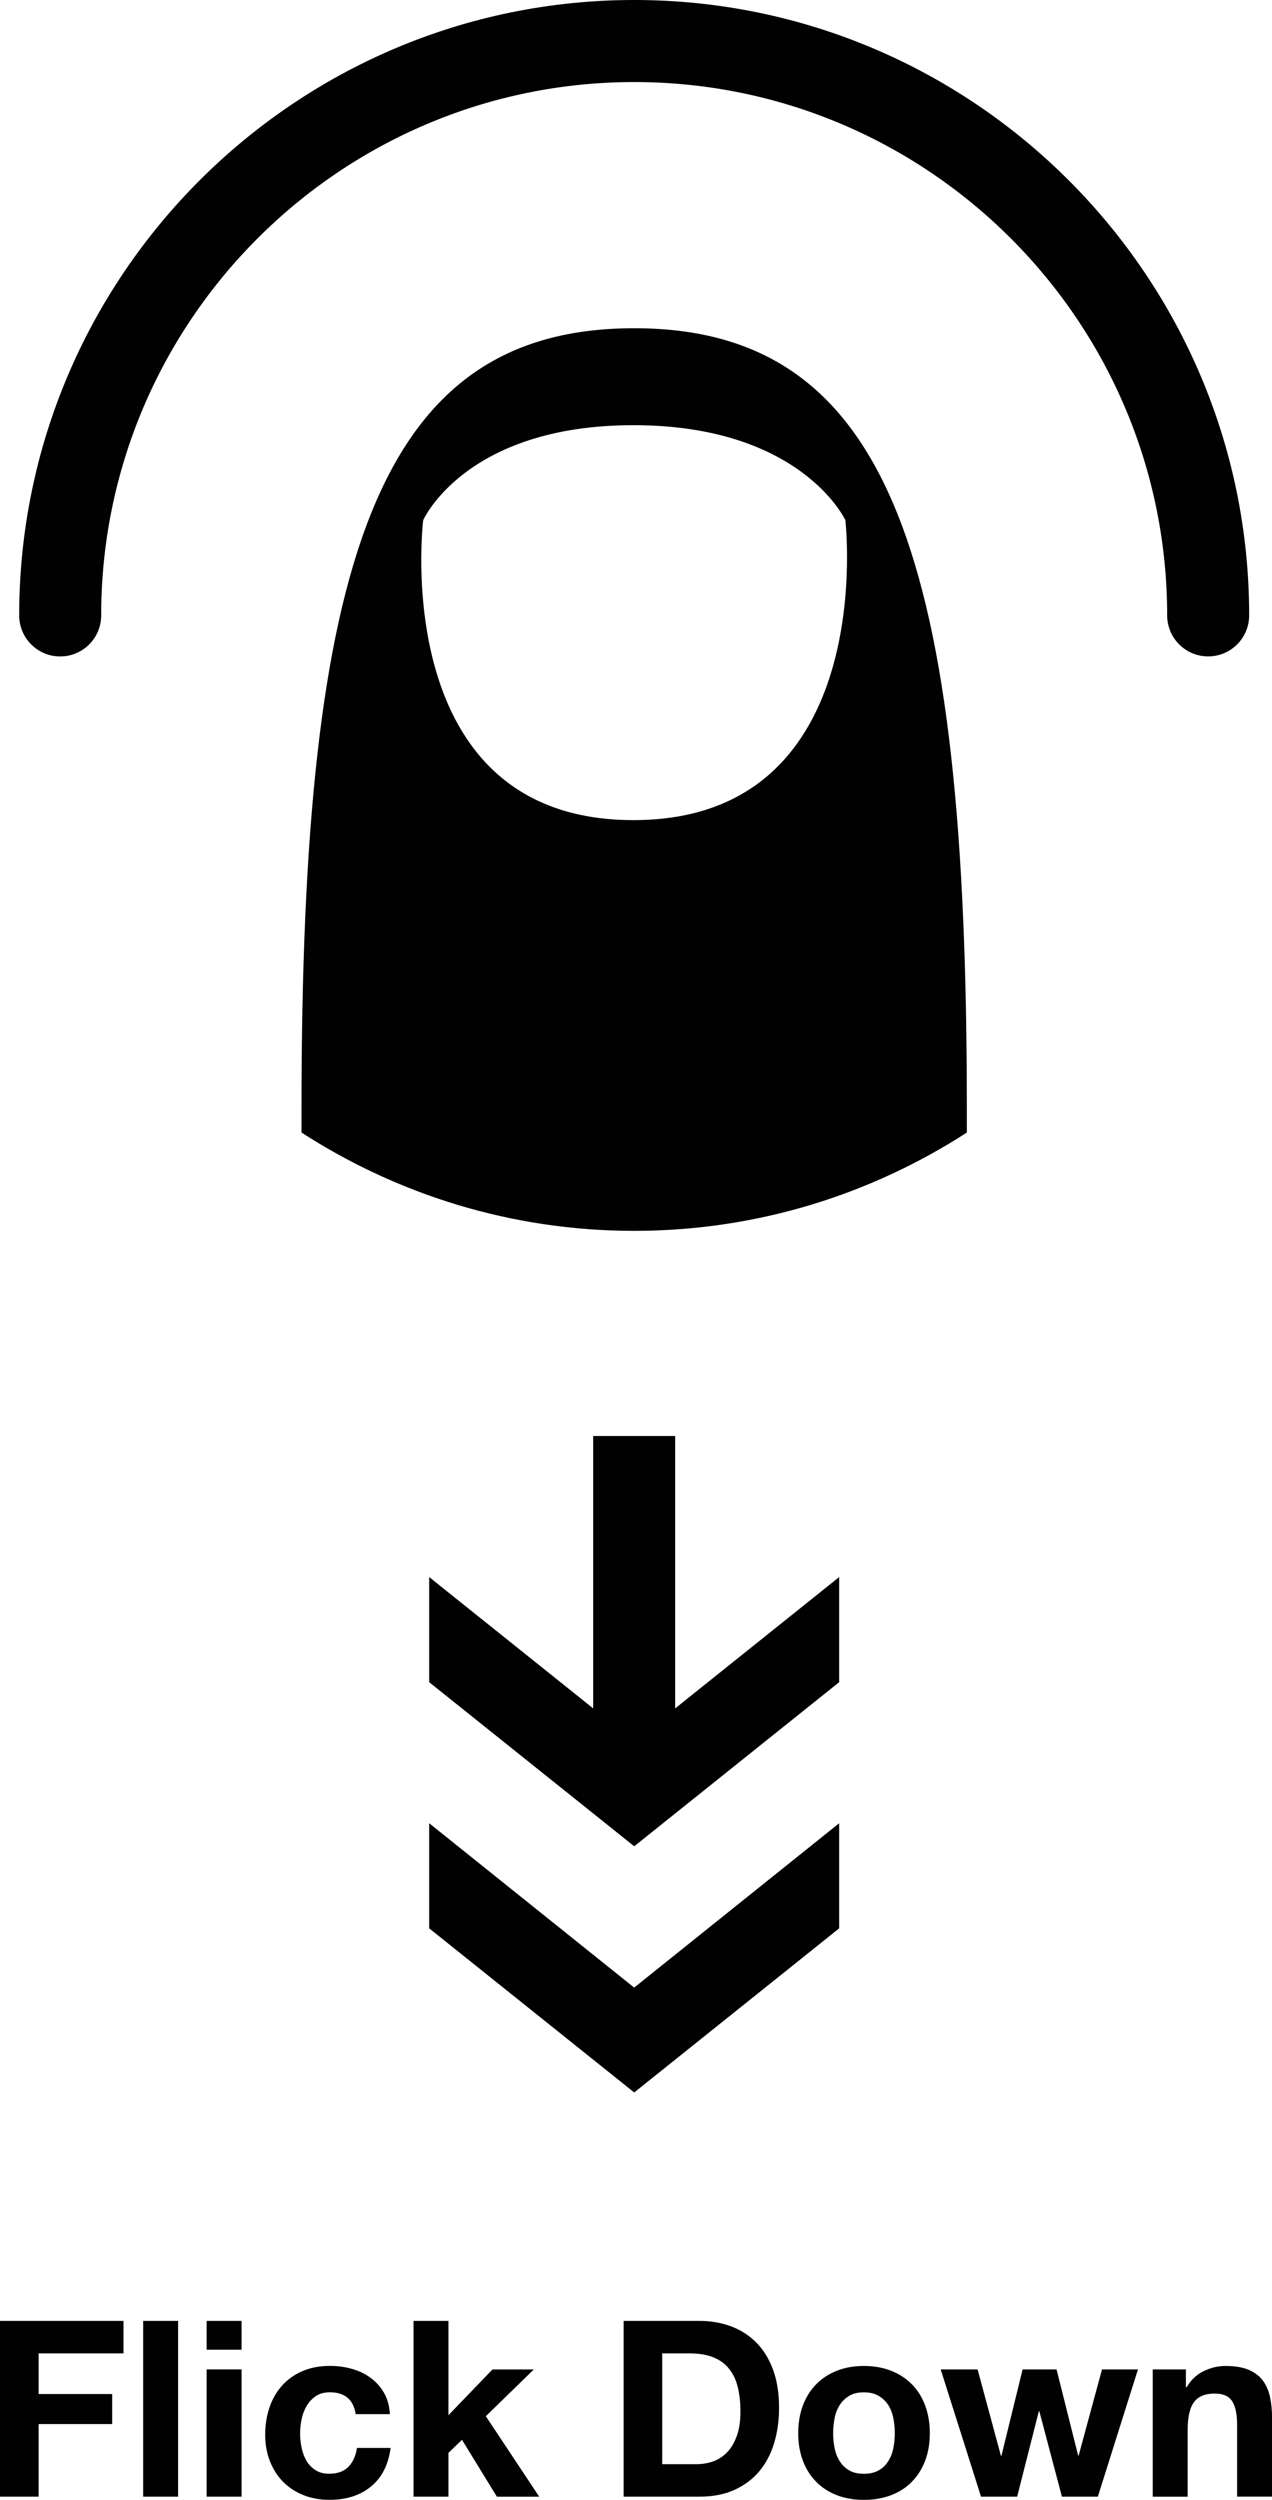 <?xml version="1.0" encoding="iso-8859-1"?>
<!-- Generator: Adobe Illustrator 15.1.0, SVG Export Plug-In . SVG Version: 6.00 Build 0)  -->
<!DOCTYPE svg PUBLIC "-//W3C//DTD SVG 1.1//EN" "http://www.w3.org/Graphics/SVG/1.1/DTD/svg11.dtd">
<svg version="1.1" xmlns="http://www.w3.org/2000/svg" xmlns:xlink="http://www.w3.org/1999/xlink" x="0px" y="0px"
	 width="31.025px" height="60.93px" viewBox="0 0 31.025 60.93" style="enable-background:new 0 0 31.025 60.93;"
	 xml:space="preserve">
<g id="Layer_1">
</g>
<g id="Gestures">
	<g>
		<g>
			<path style="fill:#010101;" d="M3.012,56.568v0.792h-2.07v0.99h1.794v0.732H0.942v1.77H0v-4.284H3.012z"/>
			<path style="fill:#010101;" d="M4.344,56.568v4.284H3.492v-4.284H4.344z"/>
			<path style="fill:#010101;" d="M5.04,57.27v-0.702h0.852v0.702H5.04z M5.892,57.75v3.102H5.04V57.75H5.892z"/>
			<path style="fill:#010101;" d="M8.046,58.308c-0.136,0-0.25,0.03-0.342,0.093c-0.092,0.062-0.167,0.143-0.225,0.24
				c-0.058,0.098-0.099,0.206-0.123,0.324C7.332,59.083,7.32,59.2,7.32,59.316c0,0.112,0.012,0.226,0.036,0.343
				c0.024,0.115,0.063,0.221,0.117,0.314c0.054,0.094,0.127,0.171,0.219,0.23c0.092,0.061,0.204,0.09,0.336,0.09
				c0.204,0,0.361-0.057,0.471-0.17c0.11-0.114,0.179-0.268,0.207-0.459h0.822c-0.056,0.412-0.216,0.726-0.48,0.941
				c-0.264,0.217-0.602,0.324-1.014,0.324c-0.232,0-0.445-0.039-0.639-0.117c-0.194-0.078-0.359-0.188-0.495-0.327
				c-0.136-0.14-0.242-0.307-0.318-0.501c-0.076-0.193-0.114-0.406-0.114-0.639c0-0.24,0.035-0.463,0.105-0.669
				s0.173-0.384,0.309-0.534c0.136-0.15,0.302-0.268,0.498-0.352c0.196-0.084,0.42-0.125,0.672-0.125
				c0.184,0,0.361,0.023,0.531,0.072c0.17,0.047,0.322,0.12,0.456,0.219c0.134,0.098,0.243,0.22,0.327,0.365
				c0.084,0.146,0.132,0.319,0.144,0.52H8.676C8.62,58.486,8.41,58.308,8.046,58.308z"/>
			<path style="fill:#010101;" d="M10.938,56.568v2.298l1.074-1.115h1.008l-1.17,1.14l1.302,1.962H12.12l-0.852-1.387l-0.33,0.318
				v1.068h-0.852v-4.284H10.938z"/>
			<path style="fill:#010101;" d="M17.058,56.568c0.276,0,0.532,0.044,0.771,0.132s0.444,0.221,0.618,0.396
				c0.175,0.176,0.31,0.396,0.408,0.66c0.098,0.264,0.147,0.574,0.147,0.93c0,0.312-0.041,0.6-0.121,0.864
				c-0.08,0.264-0.201,0.491-0.362,0.684c-0.162,0.192-0.364,0.343-0.606,0.453s-0.527,0.165-0.854,0.165h-1.848v-4.284H17.058z
				 M16.991,60.06c0.136,0,0.269-0.022,0.396-0.065c0.129-0.045,0.242-0.117,0.343-0.22s0.18-0.235,0.239-0.399
				c0.061-0.164,0.091-0.363,0.091-0.6c0-0.216-0.021-0.41-0.063-0.585c-0.041-0.174-0.111-0.323-0.207-0.446
				c-0.096-0.125-0.223-0.22-0.381-0.285c-0.158-0.066-0.353-0.1-0.585-0.1h-0.672v2.7H16.991z"/>
			<path style="fill:#010101;" d="M19.583,58.629c0.076-0.202,0.185-0.375,0.324-0.516c0.14-0.143,0.308-0.253,0.504-0.33
				c0.196-0.078,0.416-0.117,0.66-0.117c0.243,0,0.465,0.039,0.663,0.117c0.197,0.077,0.367,0.188,0.507,0.33
				c0.14,0.141,0.248,0.313,0.324,0.516c0.075,0.201,0.114,0.427,0.114,0.675s-0.039,0.472-0.114,0.672
				c-0.076,0.2-0.185,0.371-0.324,0.513c-0.14,0.143-0.31,0.252-0.507,0.327c-0.198,0.076-0.42,0.114-0.663,0.114
				c-0.244,0-0.464-0.038-0.66-0.114c-0.196-0.075-0.364-0.185-0.504-0.327c-0.14-0.142-0.248-0.312-0.324-0.513
				c-0.075-0.2-0.114-0.424-0.114-0.672S19.508,58.831,19.583,58.629z M20.357,59.667c0.023,0.119,0.064,0.225,0.123,0.318
				c0.058,0.094,0.135,0.17,0.23,0.225c0.096,0.057,0.217,0.084,0.36,0.084s0.265-0.027,0.362-0.084
				c0.099-0.055,0.177-0.131,0.234-0.225c0.059-0.094,0.1-0.199,0.123-0.318c0.024-0.117,0.036-0.238,0.036-0.362
				s-0.012-0.246-0.036-0.366c-0.023-0.12-0.064-0.227-0.123-0.318c-0.058-0.092-0.136-0.166-0.234-0.225
				c-0.098-0.059-0.219-0.087-0.362-0.087s-0.265,0.028-0.36,0.087s-0.173,0.133-0.23,0.225c-0.059,0.092-0.1,0.198-0.123,0.318
				c-0.024,0.12-0.036,0.242-0.036,0.366S20.333,59.549,20.357,59.667z"/>
			<path style="fill:#010101;" d="M25.901,60.852L25.35,58.77h-0.012l-0.529,2.082h-0.881l-0.984-3.102h0.9l0.569,2.105h0.013
				l0.516-2.105h0.828l0.527,2.1h0.012l0.57-2.1h0.877l-0.979,3.102H25.901z"/>
			<path style="fill:#010101;" d="M28.925,57.75v0.432h0.019c0.107-0.18,0.248-0.311,0.42-0.393s0.348-0.123,0.527-0.123
				c0.229,0,0.416,0.031,0.562,0.093s0.261,0.147,0.345,0.258s0.143,0.244,0.178,0.401c0.033,0.158,0.051,0.334,0.051,0.525v1.908
				h-0.853V59.1c0-0.256-0.04-0.447-0.12-0.573s-0.222-0.188-0.426-0.188c-0.232,0-0.4,0.068-0.504,0.207
				c-0.104,0.138-0.156,0.365-0.156,0.681v1.626h-0.852V57.75H28.925z"/>
		</g>
		<g id="Flick_Down_2_">
			<g id="Tap__x28_Stroked_x29__7_">
				<path style="fill:#010101;" d="M1.468,16c-0.552,0-1-0.448-1-1c0-8.271,6.729-15,15.001-15c8.271,0,14.999,6.729,14.999,14.999
					c0,0.552-0.448,1-1,1s-1-0.448-1-1C28.468,7.832,22.637,2,15.469,2C8.3,2,2.468,7.832,2.468,15C2.468,15.552,2.02,16,1.468,16z"
					/>
				<path style="fill:#010101;" d="M15.468,8c-6.284,0-8.114,5.679-8.114,19.005v0.599C9.694,29.114,12.475,30,15.468,30
					c2.993,0,5.773-0.886,8.114-2.396v-0.599C23.582,13.679,21.752,8,15.468,8z M15.449,19.989c-6.018,0-5.127-7.311-5.127-7.311
					s1.026-2.315,5.127-2.315s5.17,2.315,5.17,2.315S21.464,19.989,15.449,19.989z"/>
			</g>
			<polygon style="fill:#010101;" points="20.468,41 20.468,38.438 16.468,41.639 16.468,35 14.468,35 14.468,41.639 10.468,38.438 
				10.468,41 15.469,45 			"/>
			<polygon id="Arrow_14_" style="fill:#010101;" points="15.468,48.444 10.468,44.438 10.468,47 15.469,51 20.468,47 
				20.468,44.438 			"/>
		</g>
	</g>
</g>
</svg>
